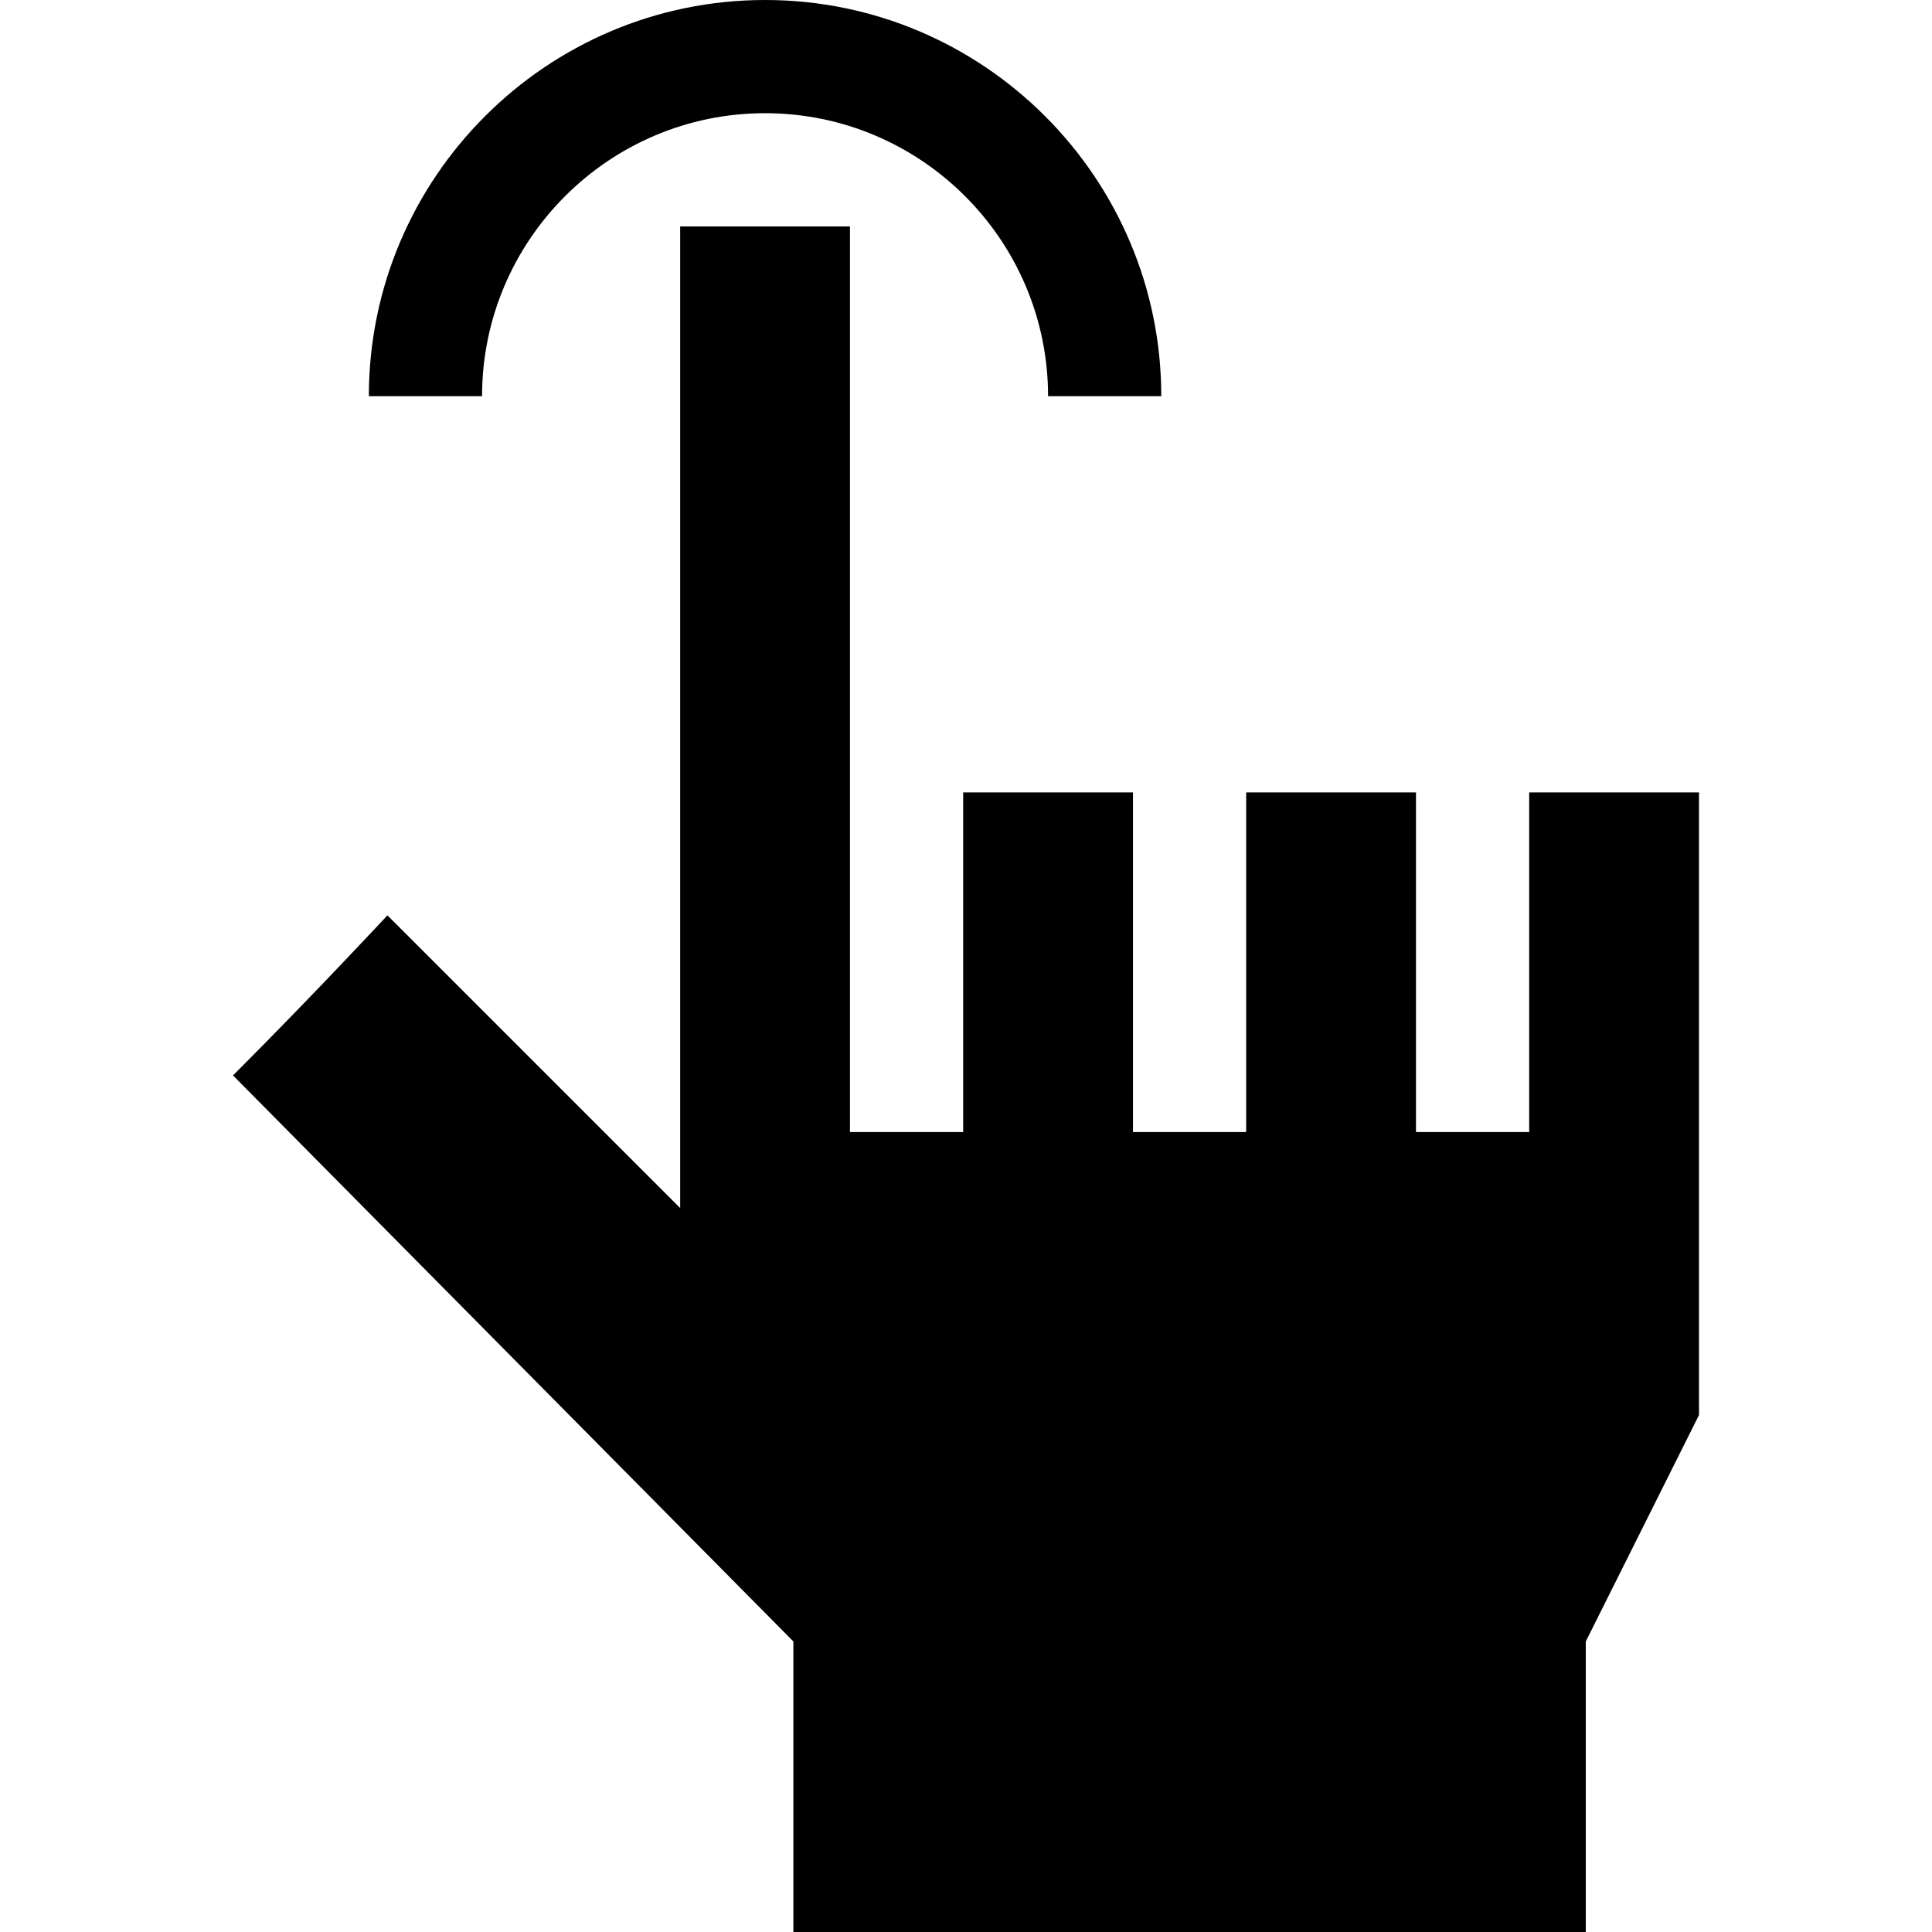 <svg id="Capa_1" enable-background="new 0 0 512 512" height="512" viewBox="0 0 512 512" width="512" xmlns="http://www.w3.org/2000/svg"><g><g id="Tap_2_"><g><g><path d="m307.75 105h-30c0-41.353-33.647-75-75-75s-75 33.647-75 75h-30c0-57.891 47.109-105 105-105s105 47.109 105 105z"/></g></g></g><g><g><path d="m405.25 210v90h-30v-90h-45v90h-30v-90h-45v90h-30v-240h-45v260.143c-45.507-45.504-77.578-77.565-77.578-77.565s-19.711 21.211-40.922 42.422l148.5 150.004v76.996h210v-77l30-60v-165z"/></g></g></g></svg>